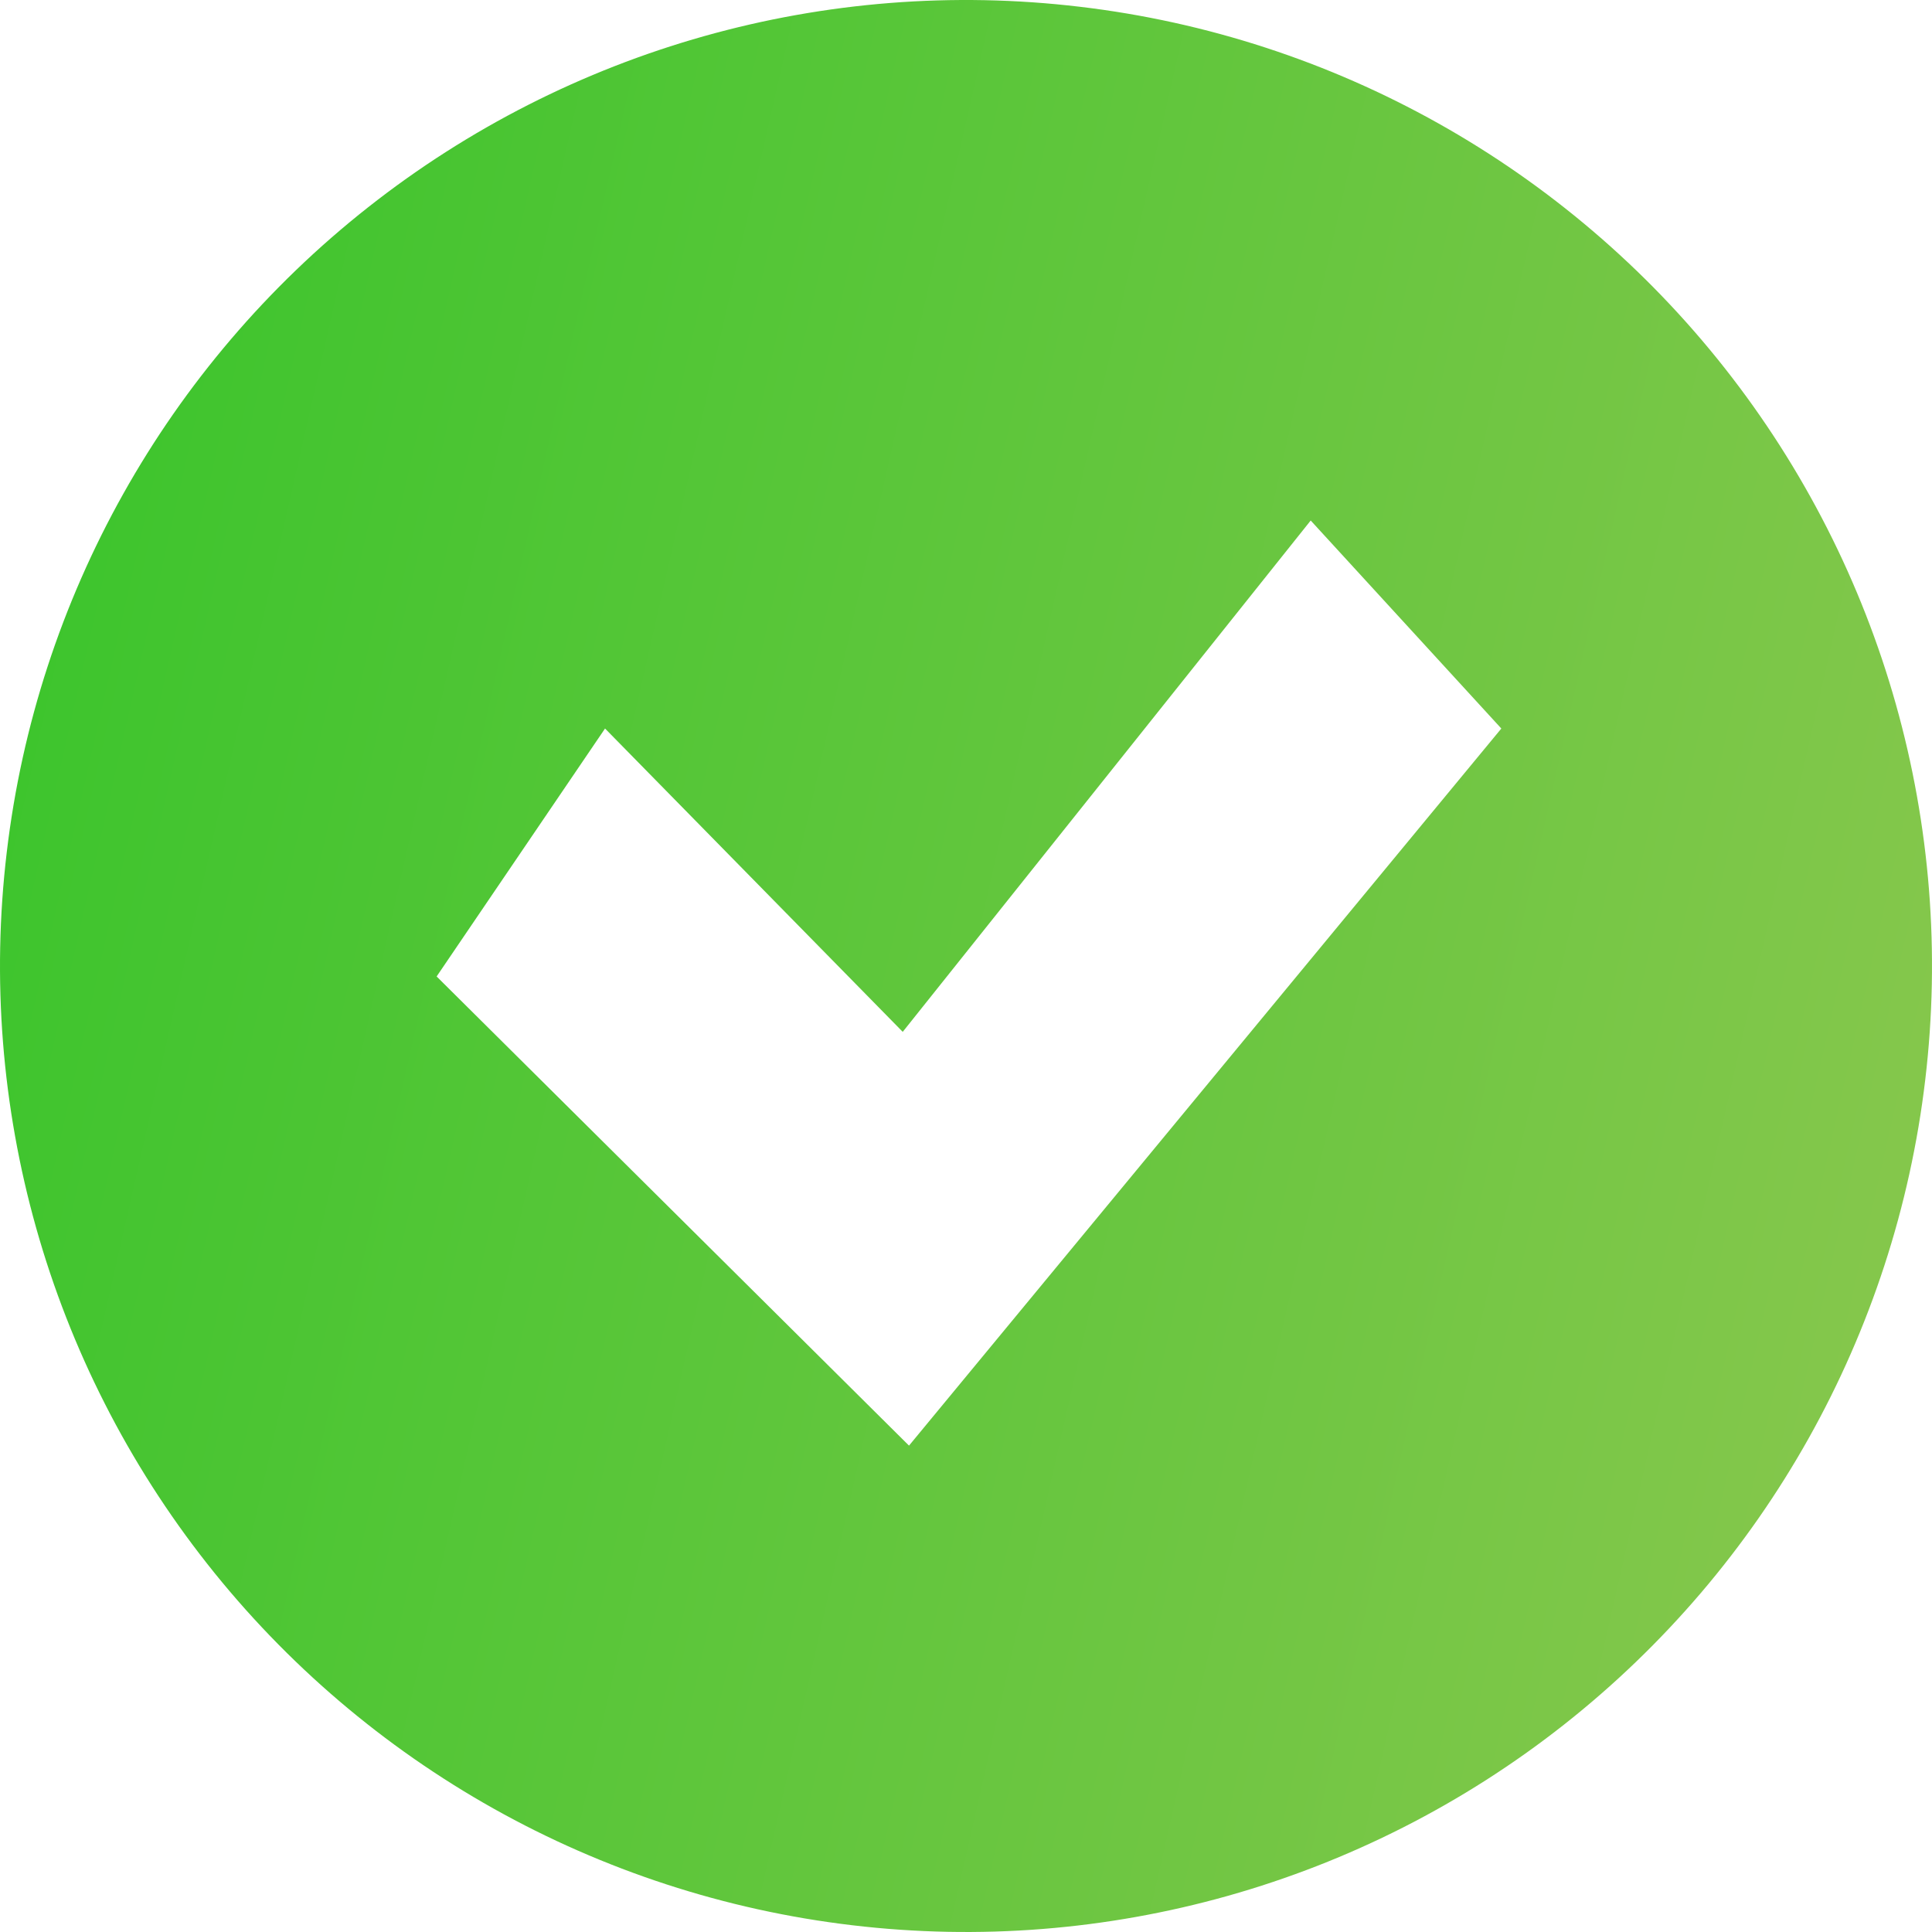 <svg width="12" height="12" viewBox="0 0 12 12" fill="none" xmlns="http://www.w3.org/2000/svg">
<g clip-path="url(#clip0_0_6963)">
<path fill-rule="evenodd" clip-rule="evenodd" d="M0.042 5.293C0.229 3.713 1.037 2.272 2.287 1.287C3.537 0.302 5.127 -0.146 6.707 0.042C8.287 0.229 9.728 1.037 10.713 2.287C11.698 3.537 12.146 5.127 11.958 6.707C11.771 8.287 10.963 9.728 9.713 10.713C8.463 11.698 6.873 12.146 5.293 11.958C3.713 11.771 2.272 10.963 1.287 9.713C0.302 8.463 -0.146 6.873 0.042 5.293ZM5.646 8.979L9.325 4.525L8.141 3.233L5.607 6.409L3.758 4.525L2.712 6.065L5.646 8.979Z" fill="url(#paint0_linear_0_6963)"/>
</g>
<defs>
<linearGradient id="paint0_linear_0_6963" x1="0.678" y1="-0.07" x2="13.483" y2="2.838" gradientUnits="userSpaceOnUse">
<stop stop-color="#3BC52C"/>
<stop offset="1" stop-color="#88C74D"/>
</linearGradient>
<clipPath id="clip0_0_6963">
<rect width="12" height="12" fill="white"/>
</clipPath>
</defs>
</svg>
